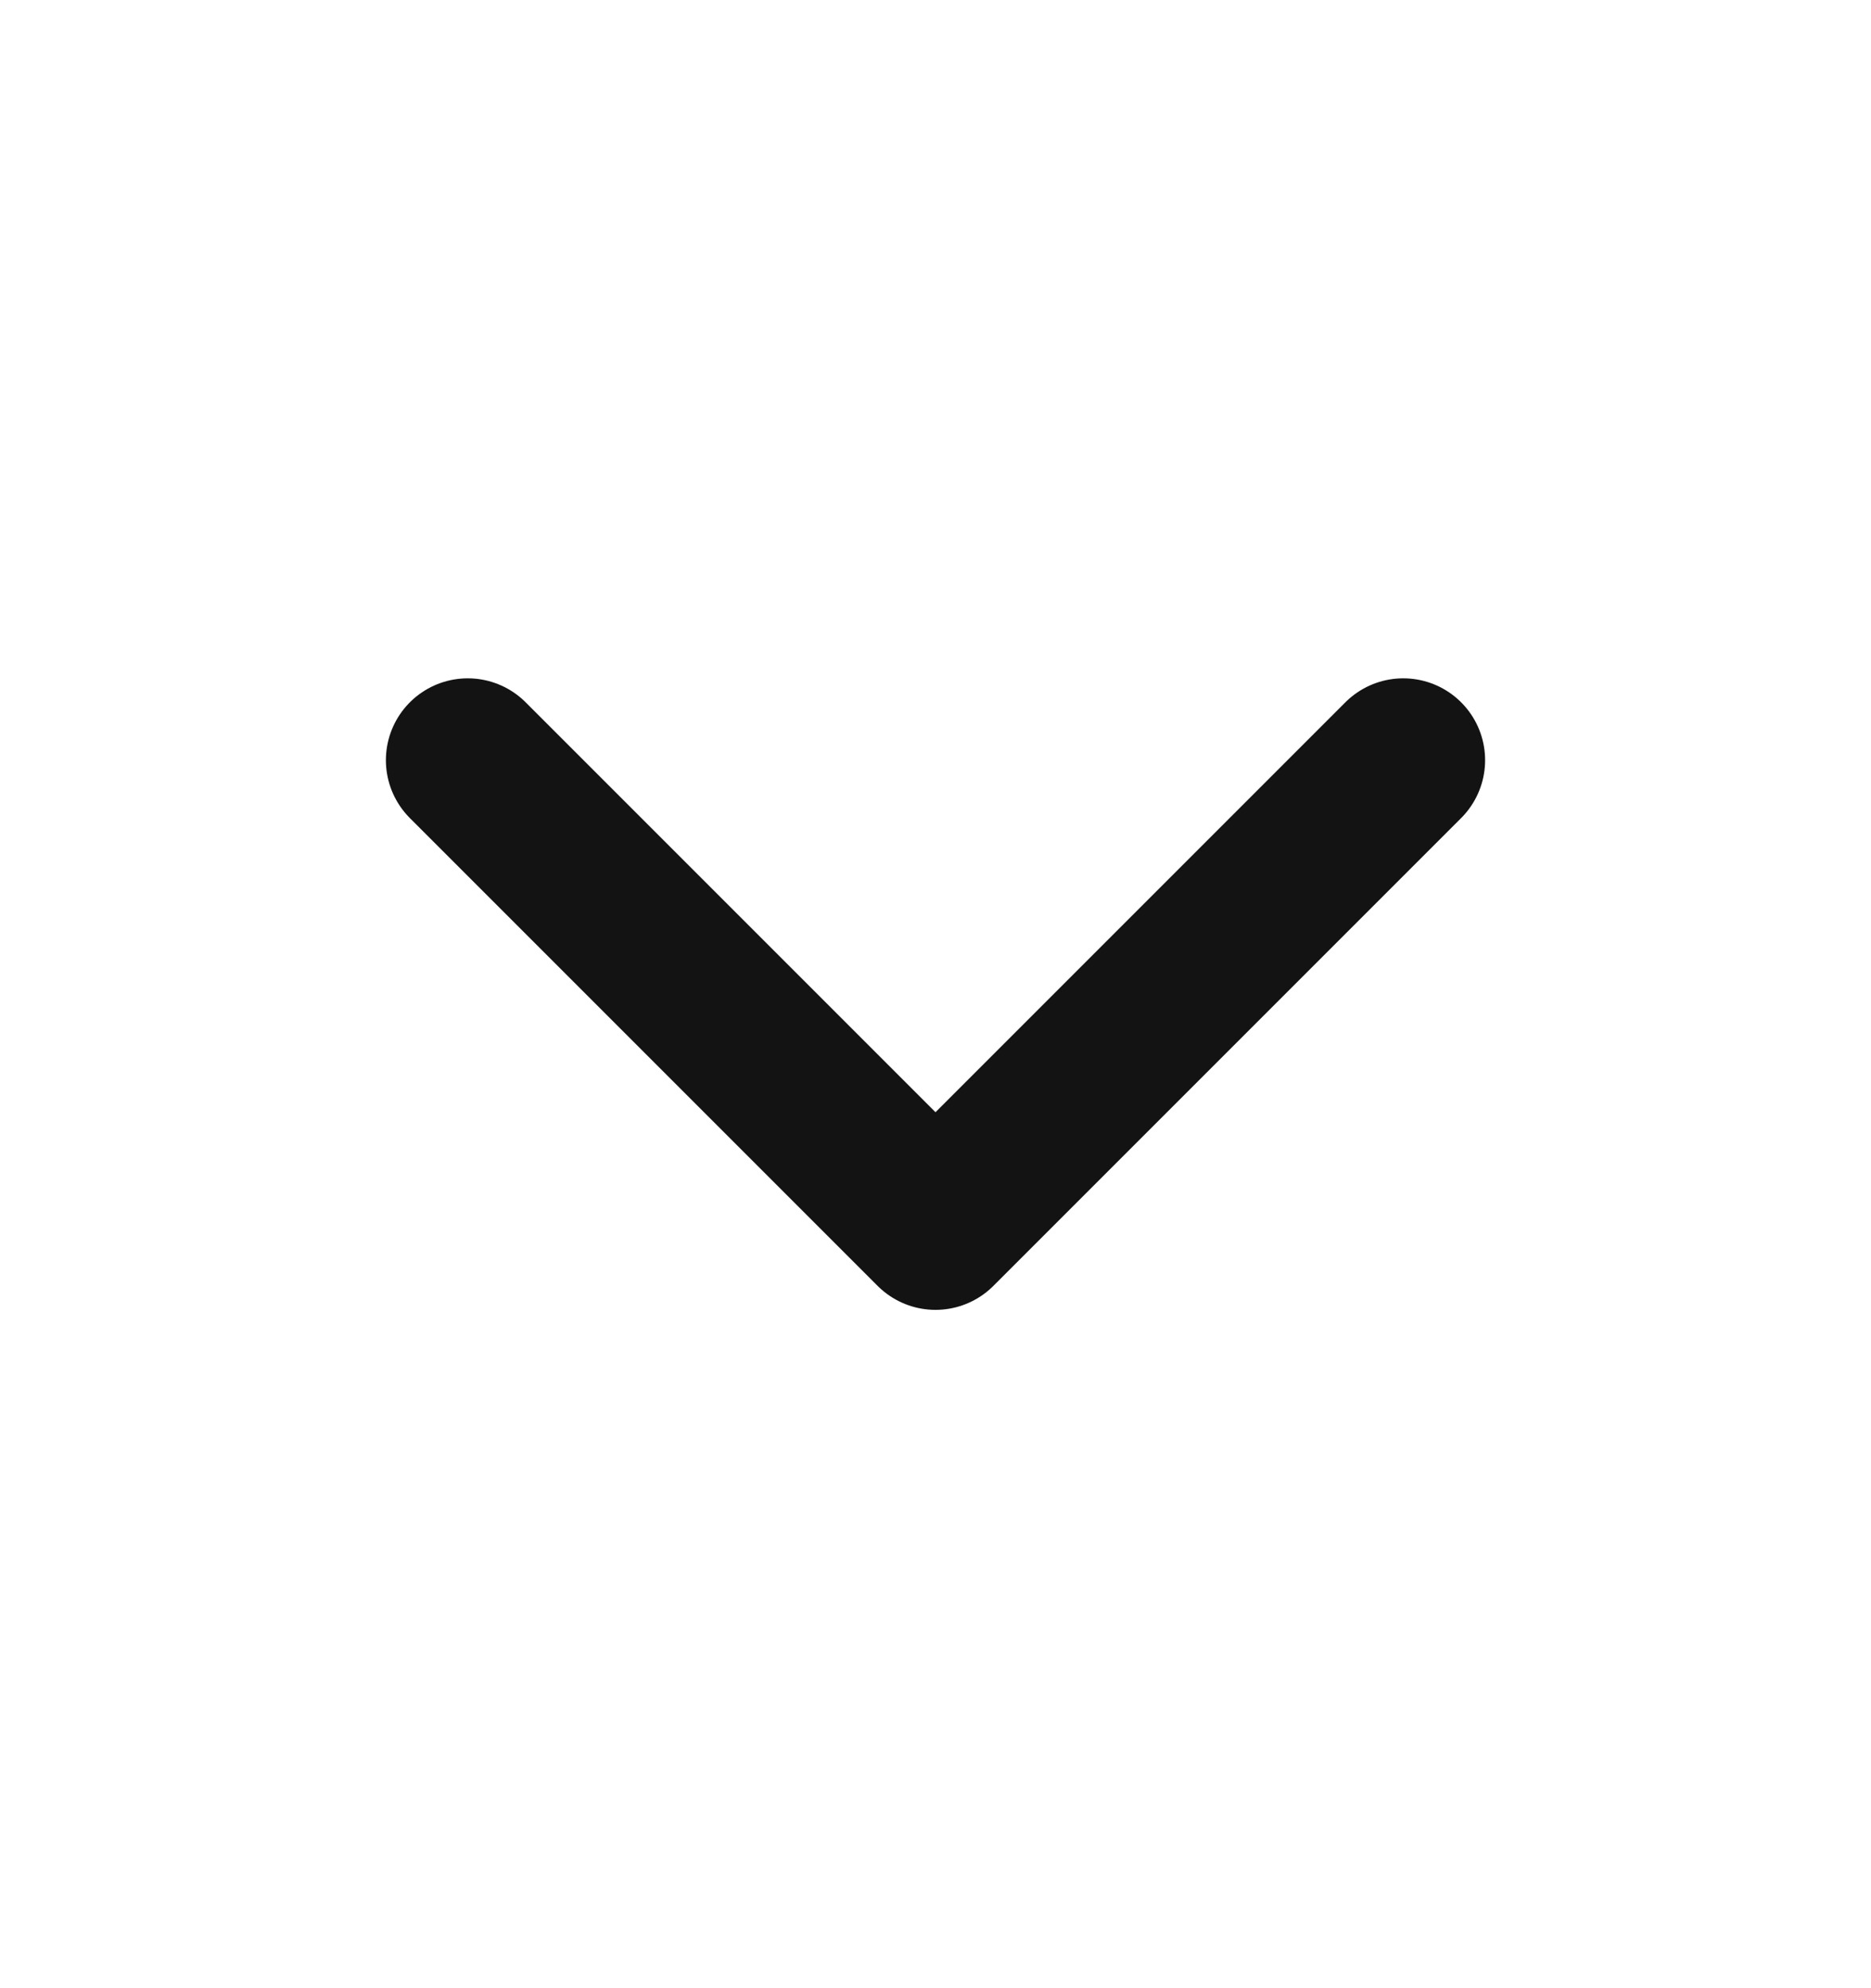<svg width="16" height="17" viewBox="0 0 16 17" fill="none" xmlns="http://www.w3.org/2000/svg">
    <g id="chevron-down">
        <path id="Vector" d="M4 6.5L8 10.5L12 6.5" stroke="#131313" stroke-width="1.4" stroke-linecap="round" stroke-linejoin="round"/>
    </g>
</svg>
